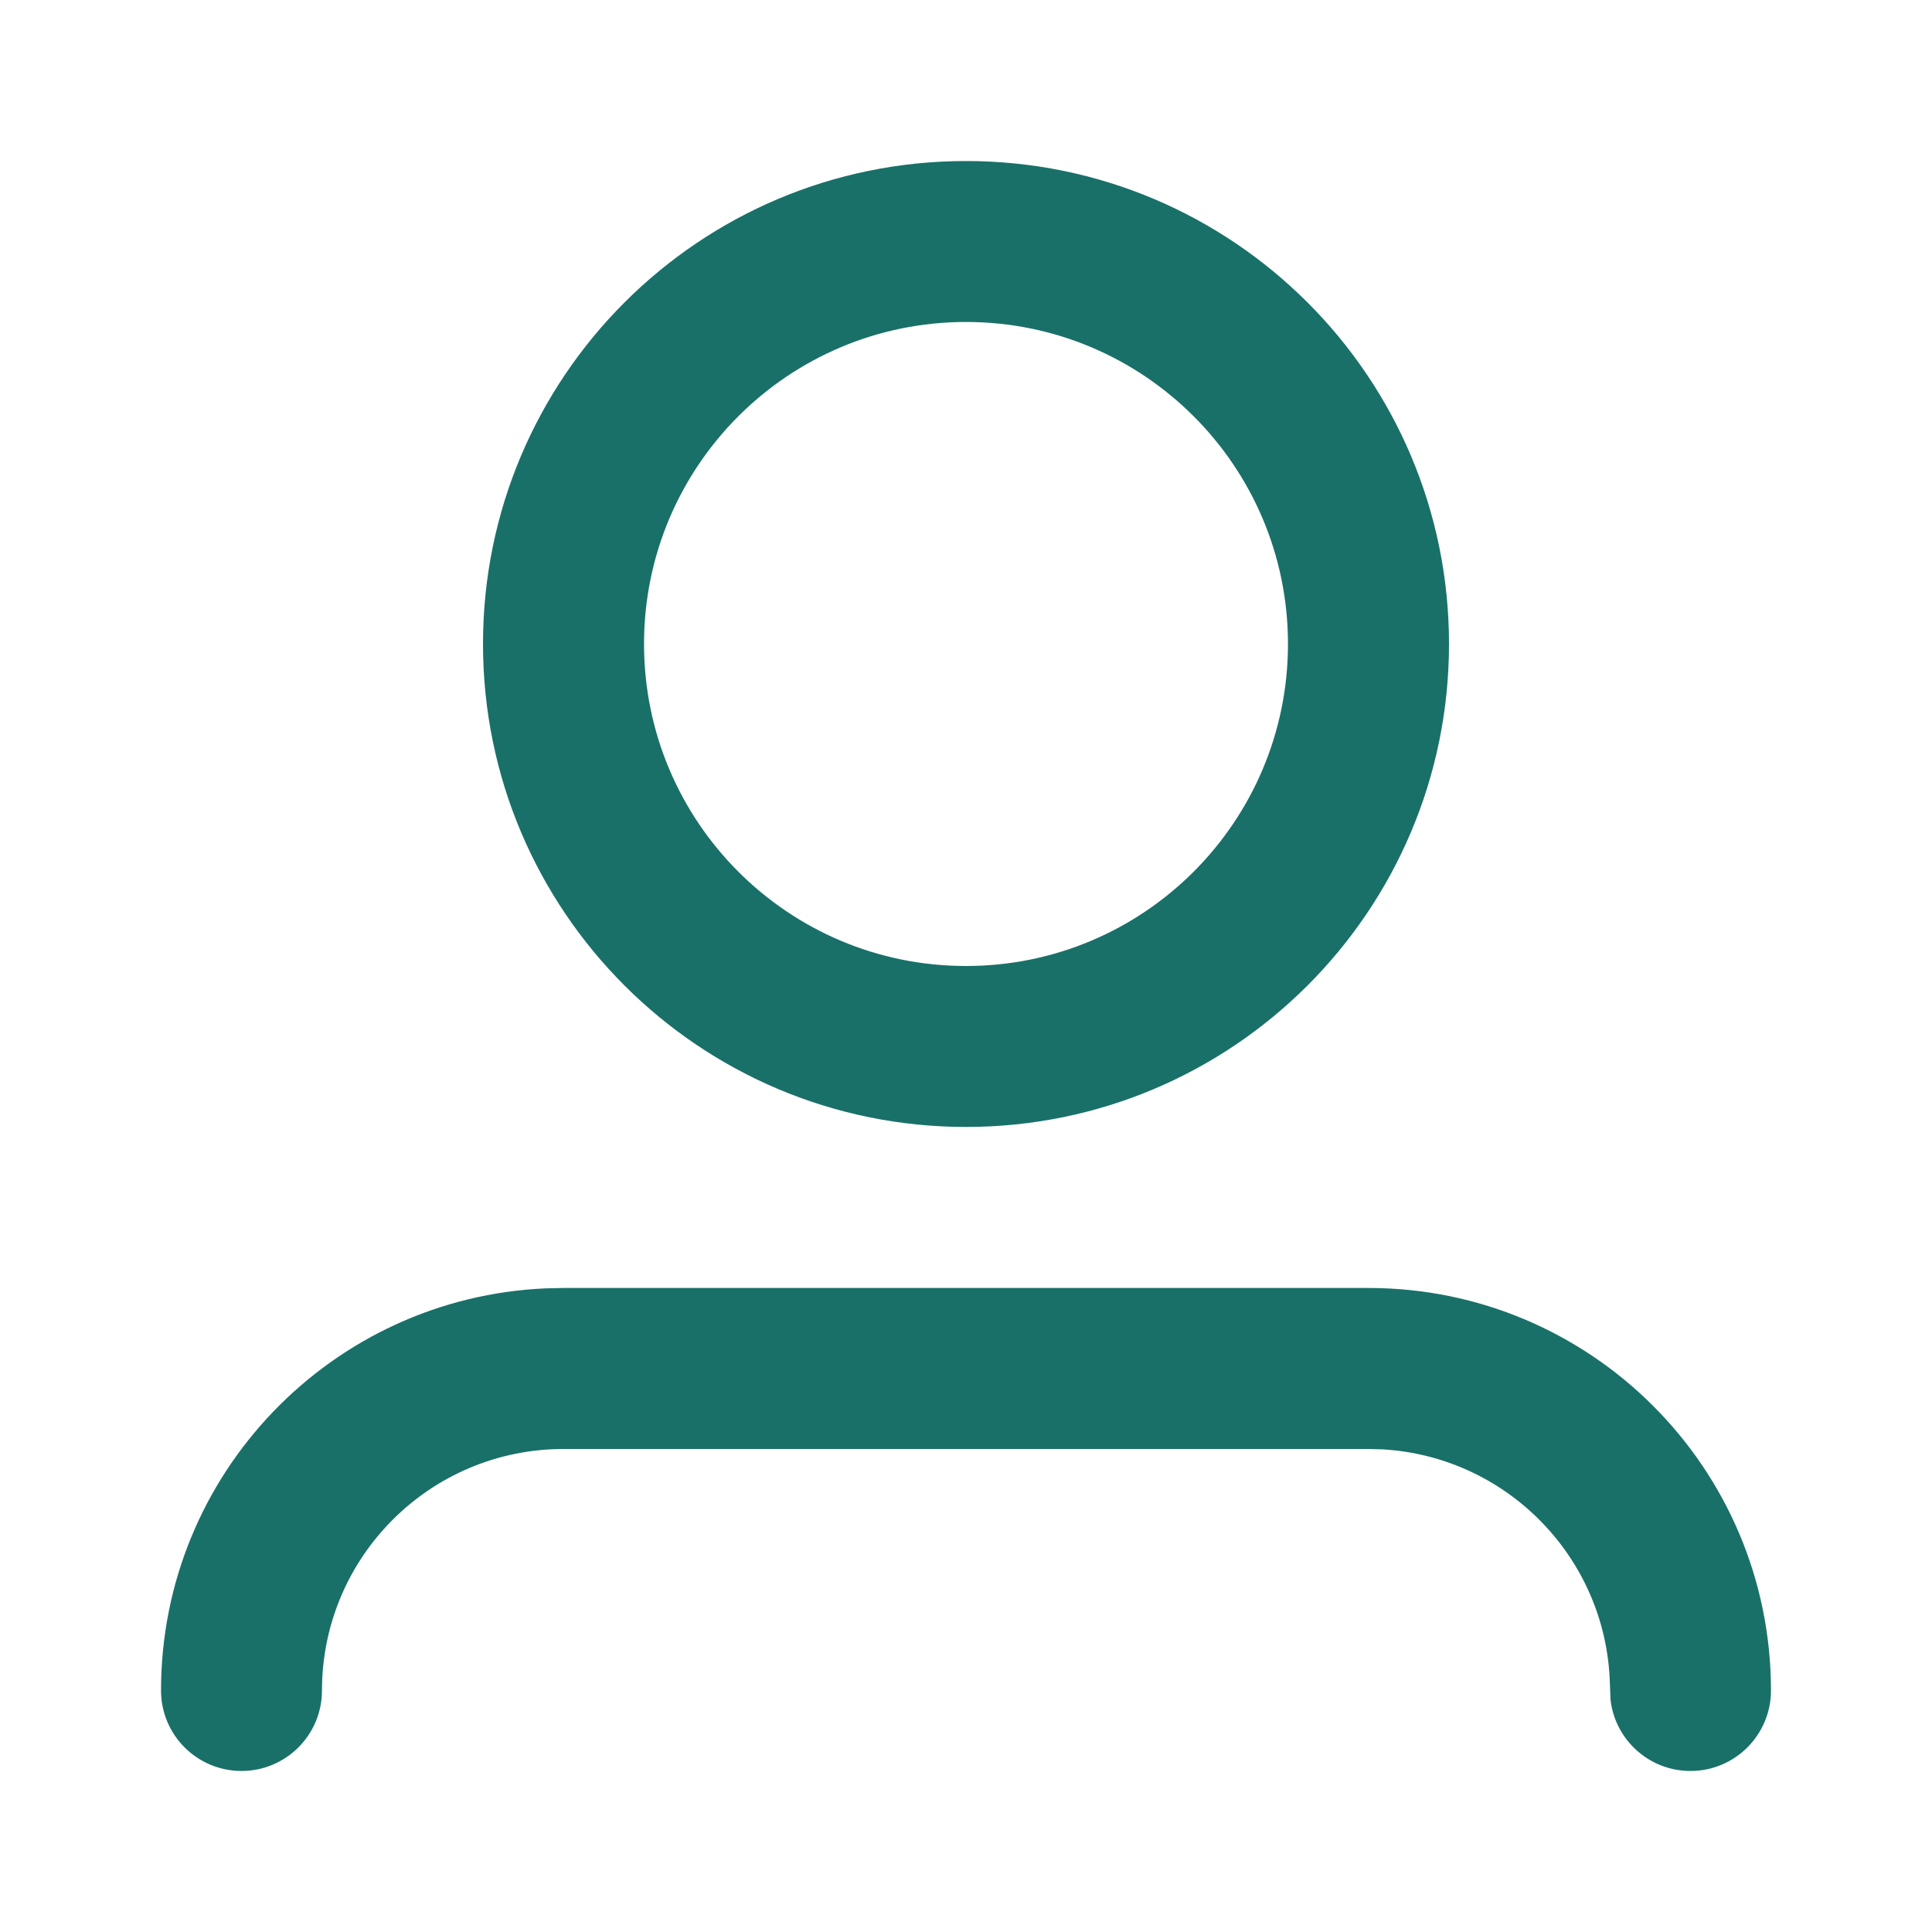 <svg width="26" height="26" viewBox="0 0 26 26" fill="none" xmlns="http://www.w3.org/2000/svg">
<path fill-rule="evenodd" clip-rule="evenodd" d="M7.583 17.333L18.417 17.333C21.408 17.333 23.833 19.758 23.833 22.75C23.833 23.348 23.348 23.833 22.75 23.833C22.194 23.833 21.736 23.415 21.674 22.876L21.661 22.559C21.566 20.916 20.25 19.601 18.608 19.505L18.417 19.5L7.583 19.5C5.788 19.5 4.333 20.955 4.333 22.75C4.333 23.348 3.848 23.833 3.25 23.833C2.652 23.833 2.167 23.348 2.167 22.75C2.167 19.837 4.466 17.461 7.348 17.338L7.583 17.333L18.417 17.333L7.583 17.333ZM13 2.167C16.59 2.167 19.5 5.077 19.5 8.666C19.5 12.256 16.59 15.166 13 15.166C9.41 15.166 6.5 12.256 6.5 8.666C6.5 5.077 9.41 2.167 13 2.167ZM13 4.333C10.607 4.333 8.667 6.273 8.667 8.666C8.667 11.06 10.607 13 13 13C15.393 13 17.333 11.06 17.333 8.666C17.333 6.273 15.393 4.333 13 4.333Z" fill="#197069"/>
</svg>
